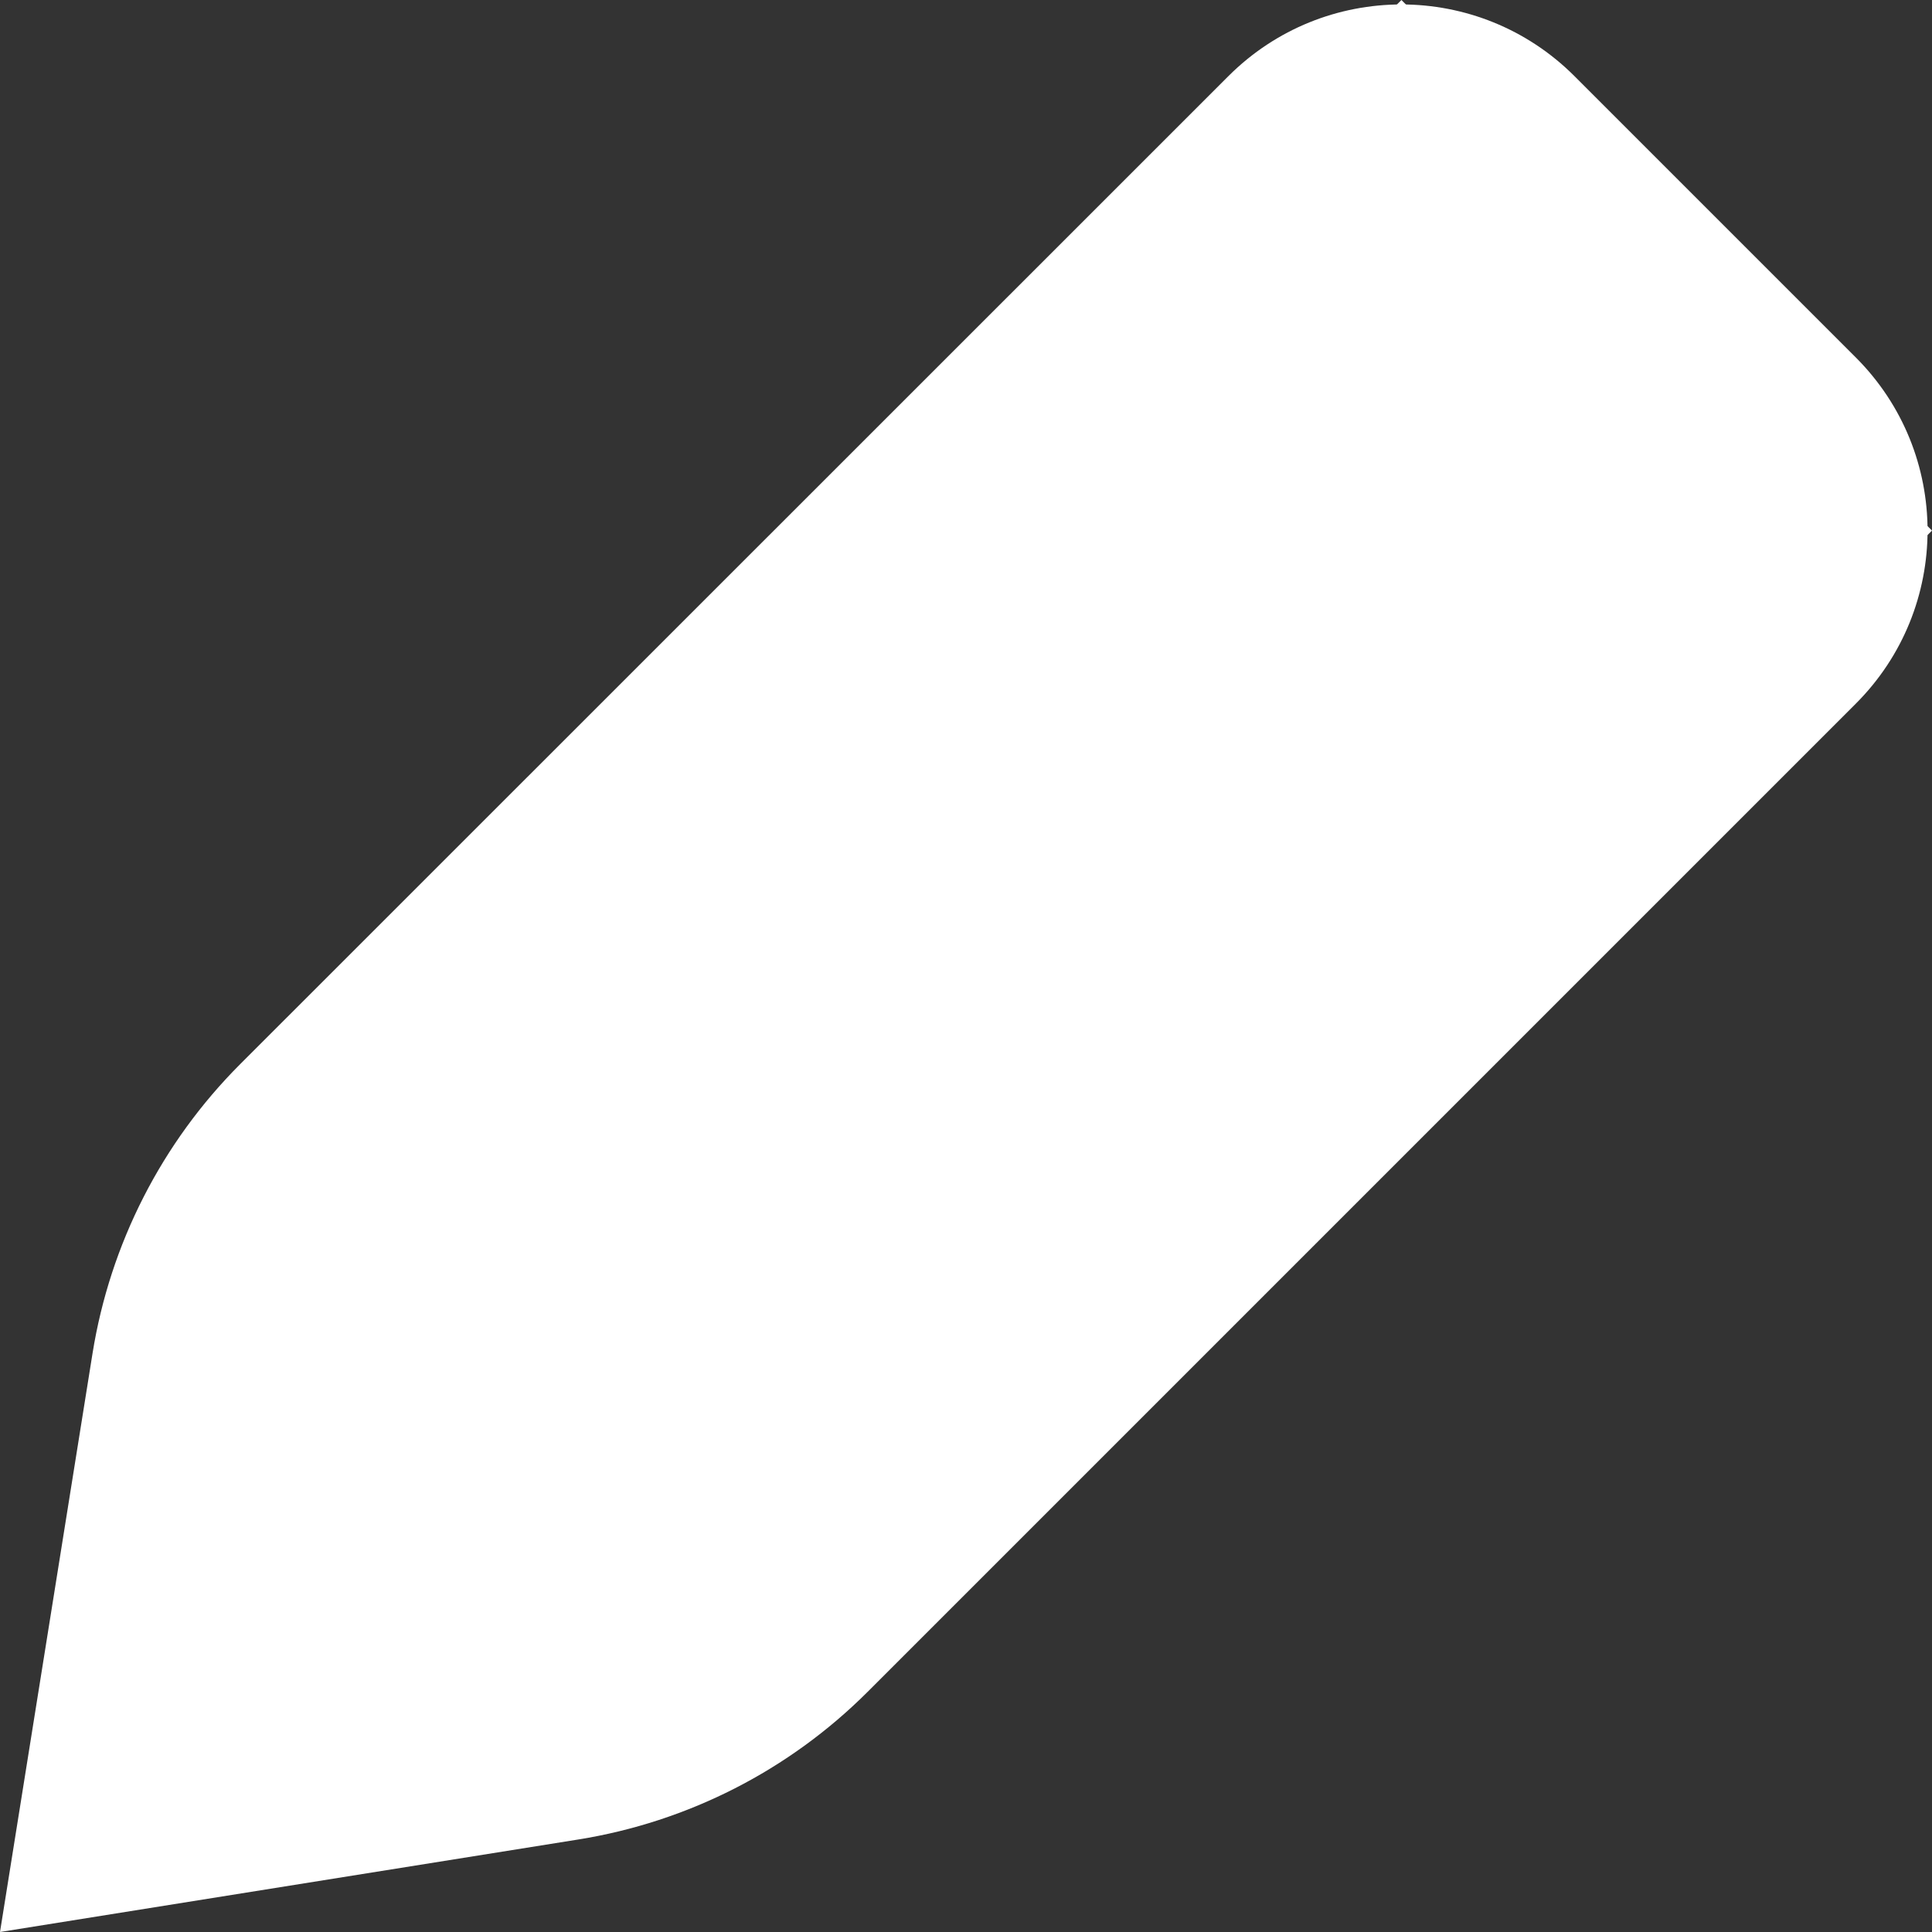 <?xml version="1.0" encoding="UTF-8"?>
<svg id="Layer_1" data-name="Layer 1" xmlns="http://www.w3.org/2000/svg" viewBox="0 0 92.31 92.31">
  <rect x="0" y="0" width="92.31" height="92.31" fill="#333333" stroke="none"/>
  <defs>
    <style>
      .cls-1 {
        fill: #fff;
        stroke-width: 0px;
      }
    </style>
  </defs>
  <g>
    <polygon class="cls-1" points="34.13 83.53 3.95 88.36 8.78 58.18 53.64 13.32 66.96 0 92.31 25.35 34.13 83.53"/>
    <path class="cls-1" d="M0,92.31l4.42-27.64c.84-5.24,3.31-10.08,7.06-13.83L58.69,3.64c4.57-4.57,11.97-4.57,16.54,0l13.44,13.44c4.57,4.57,4.57,11.97,0,16.54l-47.21,47.21c-3.75,3.75-8.59,6.22-13.83,7.06L0,92.31ZM11.02,64.91l-3.12,19.5,19.5-3.12c3.36-.54,6.46-2.12,8.86-4.52l46.93-46.93c2.48-2.48,2.48-6.5,0-8.97l-11.74-11.74c-2.48-2.48-6.5-2.48-8.97,0L15.55,56.05c-2.4,2.4-3.99,5.5-4.52,8.86Z"/>
  </g>
  <g>
    <line class="cls-1" x1="51.82" y1="15.14" x2="77.17" y2="40.49"/>
    <rect class="cls-1" x="61.22" y="9.89" width="6.55" height="35.85" transform="translate(-.78 53.75) rotate(-45)"/>
  </g>
</svg>